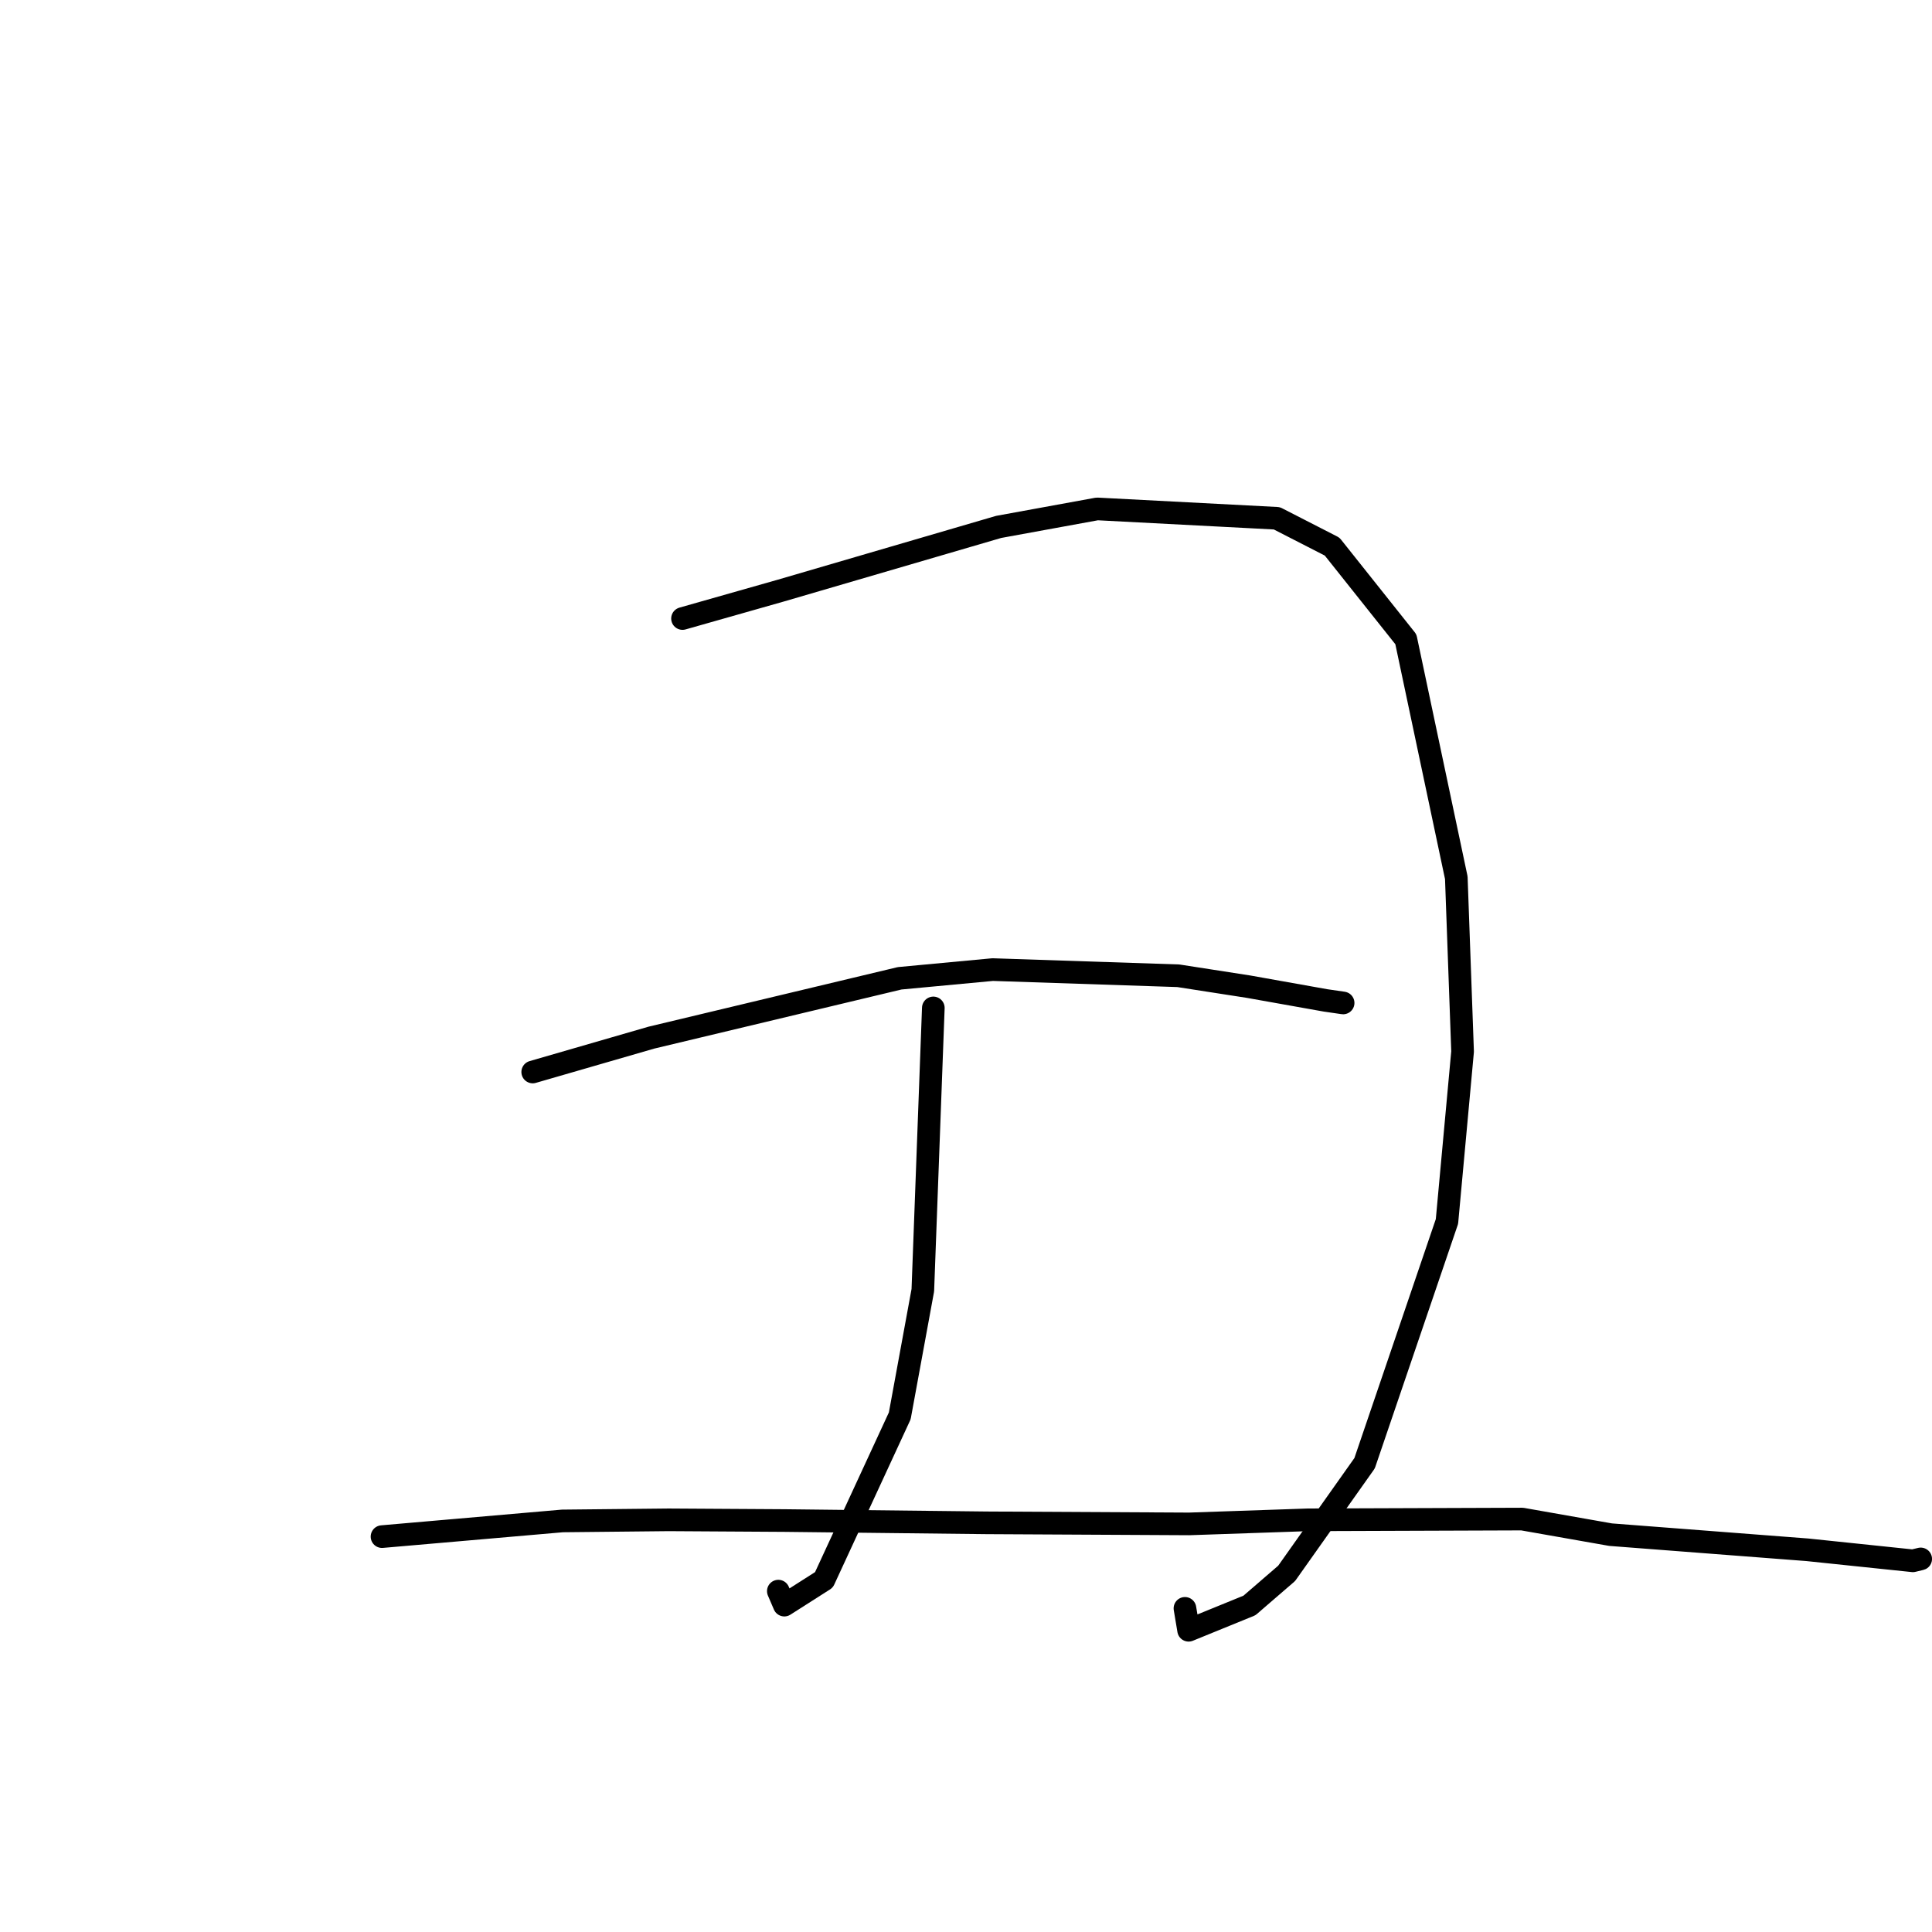 <?xml version="1.0" standalone="no"?>
    <svg width="256" height="256" xmlns="http://www.w3.org/2000/svg" version="1.1">
    <polyline stroke="black" stroke-width="3" stroke-linecap="round" fill="transparent" stroke-linejoin="round" points="90.437 81.958 103.507 78.245 132.323 69.819 145.383 67.434 169.187 68.676 176.515 72.43 186.284 84.706 192.968 116.305 193.8 139.333 191.73 161.849 180.815 193.887 170.489 208.476 165.56 212.731 157.497 216.018 157.012 213.115 " />
        <polyline stroke="black" stroke-width="3" stroke-linecap="round" fill="transparent" stroke-linejoin="round" points="123.67 133.556 122.279 170.96 119.223 187.608 109.177 209.341 103.929 212.686 103.133 210.833 " />
        <polyline stroke="black" stroke-width="3" stroke-linecap="round" fill="transparent" stroke-linejoin="round" points="70.588 142.045 86.311 137.493 119.208 129.63 131.534 128.476 156.138 129.295 165.437 130.739 175.64 132.558 177.738 132.862 177.963 132.895 177.967 132.896 177.97 132.896 177.97 132.896 " />
        <polyline stroke="black" stroke-width="3" stroke-linecap="round" fill="transparent" stroke-linejoin="round" points="50.619 203.61 74.53 201.531 88.603 201.386 103.946 201.48 130.731 201.783 157.573 201.925 173.321 201.385 201.695 201.285 213.413 203.35 239.491 205.356 253.469 206.815 254.401 206.59 254.501 206.566 254.503 206.565 " />
        </svg>